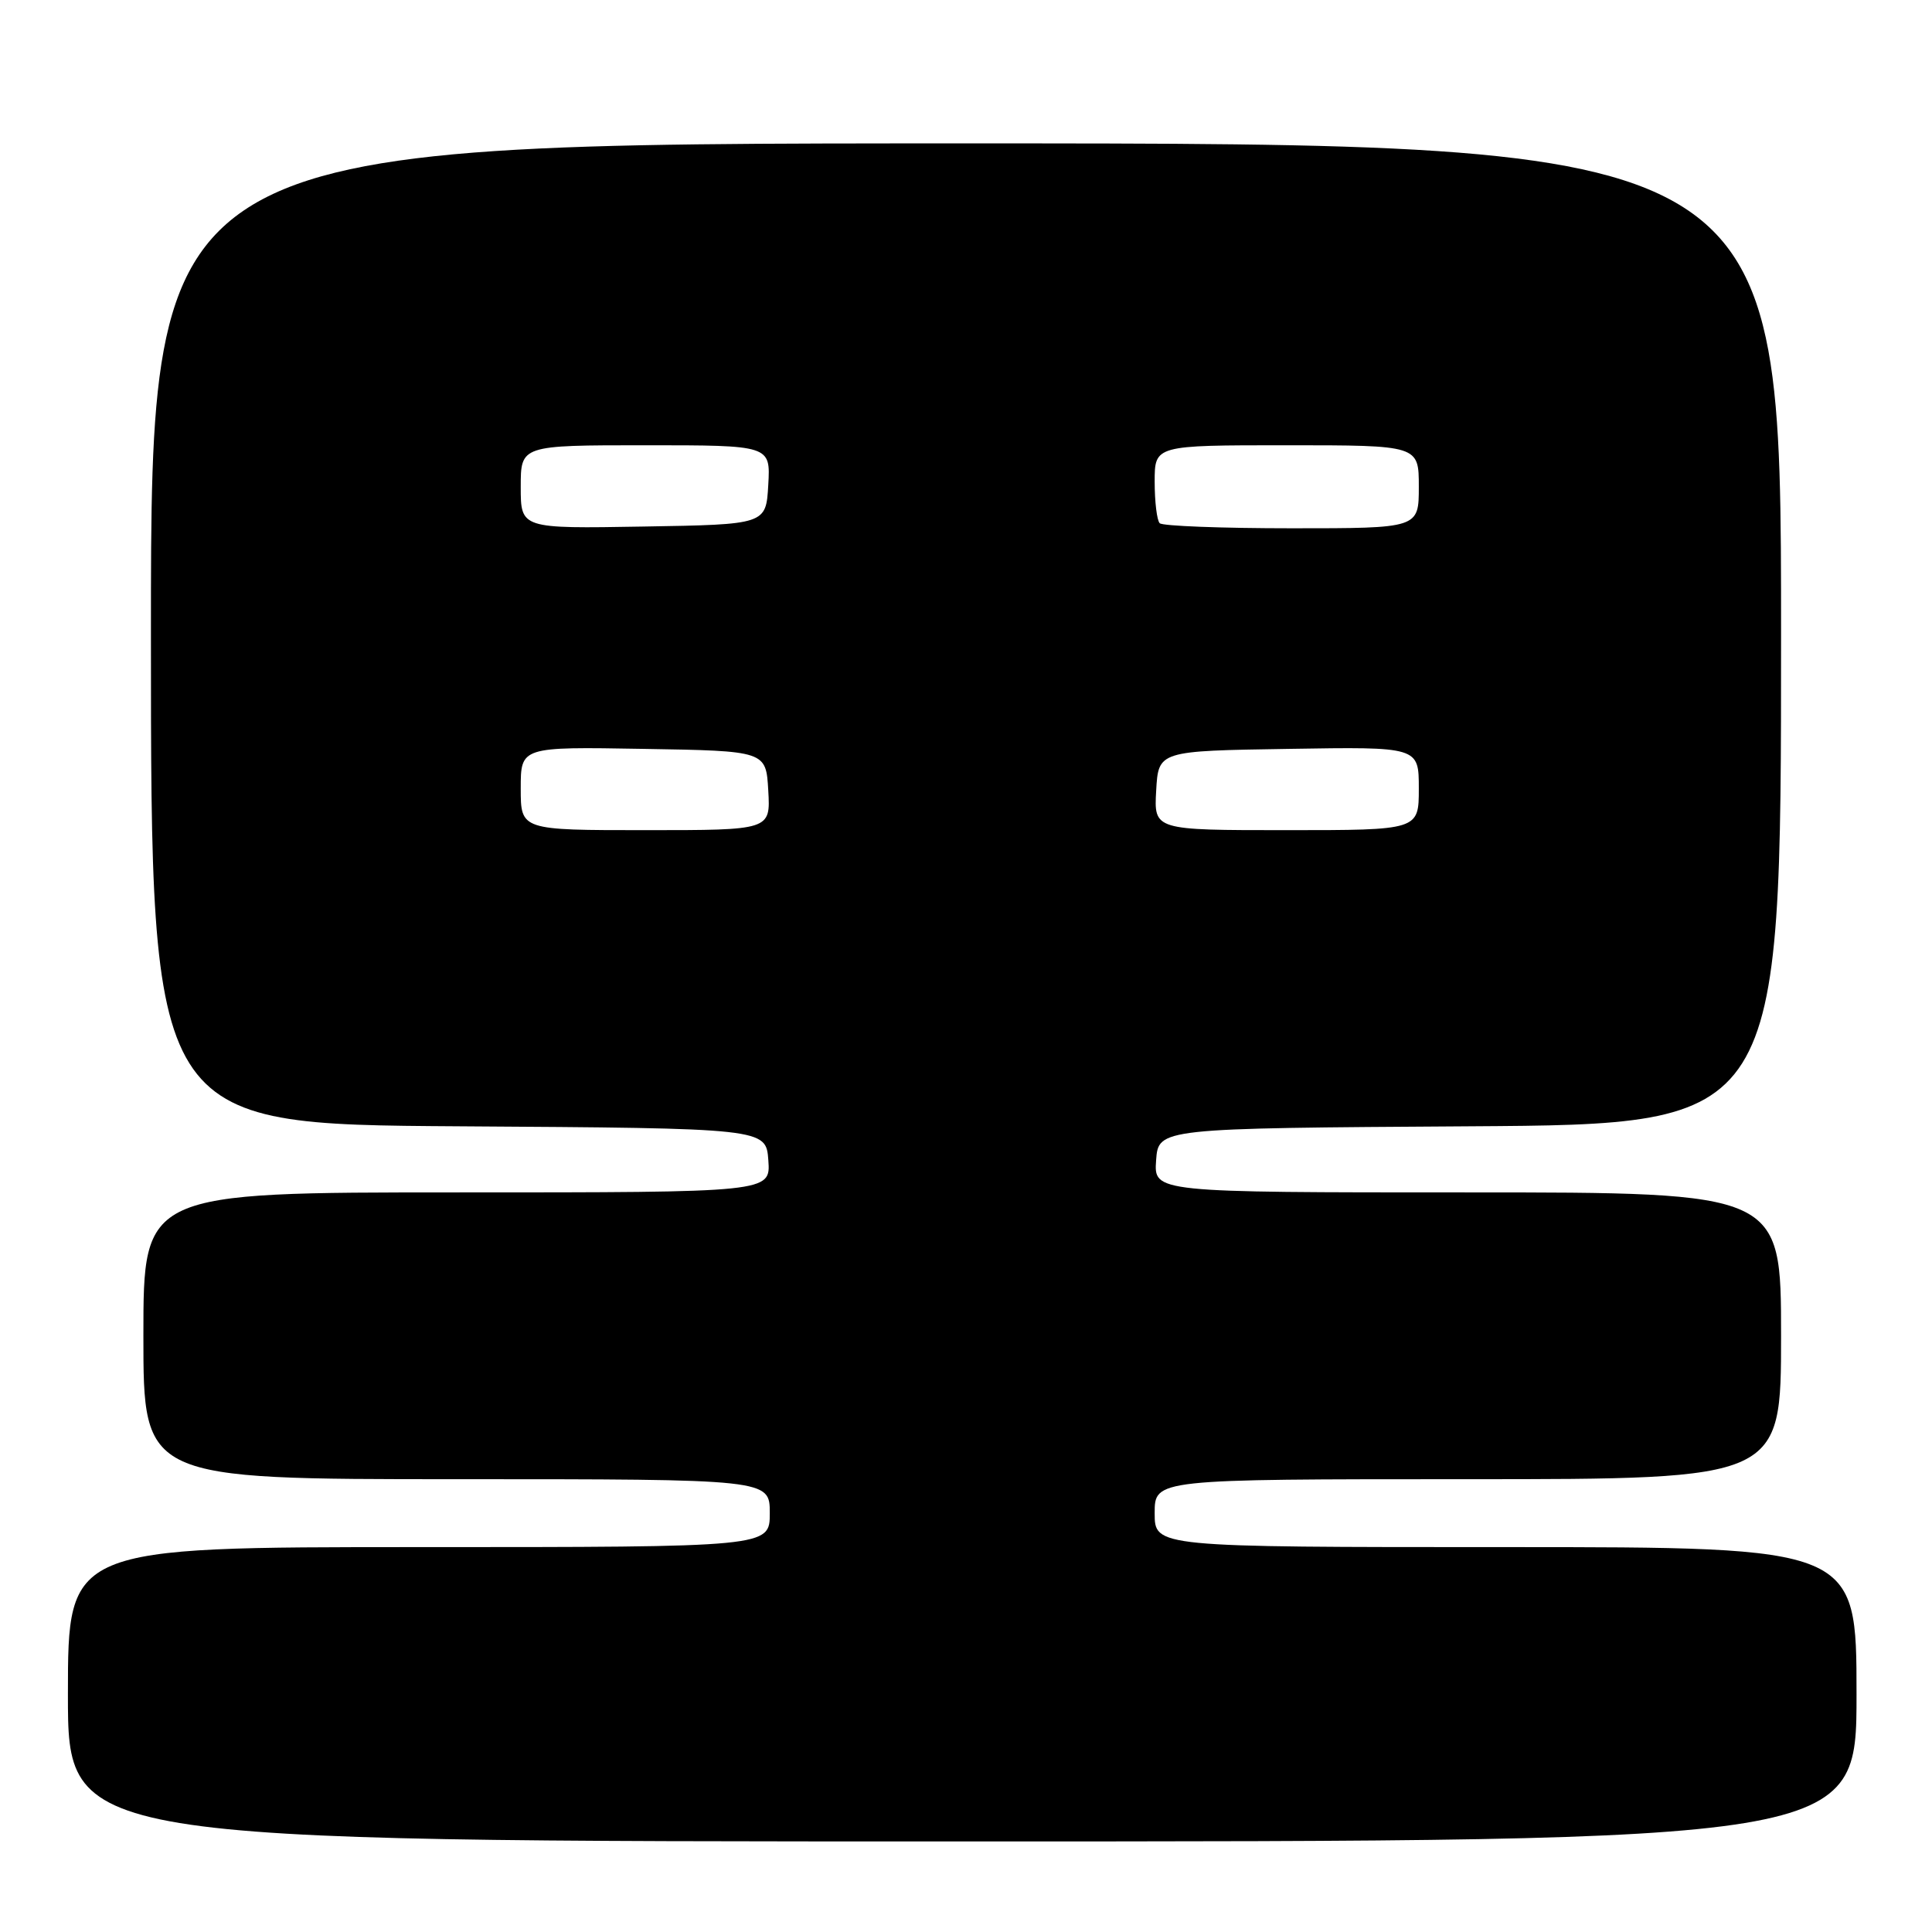 <?xml version="1.0" encoding="UTF-8" standalone="no"?>
<!DOCTYPE svg PUBLIC "-//W3C//DTD SVG 1.1//EN" "http://www.w3.org/Graphics/SVG/1.1/DTD/svg11.dtd" >
<svg xmlns="http://www.w3.org/2000/svg" xmlns:xlink="http://www.w3.org/1999/xlink" version="1.1" viewBox="0 0 256 256">
 <g >
 <path fill="currentColor"
d=" M 246.00 224.50 C 246.00 205.00 246.00 205.00 199.50 205.00 C 153.00 205.00 153.00 205.00 153.00 200.50 C 153.00 196.00 153.00 196.00 194.50 196.00 C 236.00 196.00 236.00 196.00 236.00 177.00 C 236.00 158.00 236.00 158.00 194.44 158.00 C 152.89 158.00 152.89 158.00 153.19 153.75 C 153.50 149.50 153.50 149.50 194.75 149.24 C 236.00 148.98 236.00 148.98 236.00 83.99 C 236.00 19.00 236.00 19.00 128.00 19.00 C 20.00 19.00 20.00 19.00 20.00 83.99 C 20.00 148.98 20.00 148.98 60.75 149.24 C 101.50 149.50 101.50 149.50 101.81 153.75 C 102.11 158.00 102.11 158.00 60.56 158.00 C 19.00 158.00 19.00 158.00 19.00 177.00 C 19.00 196.00 19.00 196.00 60.50 196.00 C 102.00 196.00 102.00 196.00 102.00 200.50 C 102.00 205.00 102.00 205.00 55.50 205.00 C 9.00 205.00 9.00 205.00 9.00 224.50 C 9.00 244.00 9.00 244.00 127.50 244.00 C 246.00 244.00 246.00 244.00 246.00 224.50 Z  M 69.00 104.48 C 69.00 98.95 69.00 98.95 85.25 99.23 C 101.50 99.50 101.50 99.50 101.80 104.75 C 102.10 110.00 102.10 110.00 85.55 110.00 C 69.00 110.00 69.00 110.00 69.00 104.48 Z  M 153.20 104.75 C 153.50 99.50 153.50 99.50 170.75 99.23 C 188.00 98.95 188.00 98.95 188.00 104.48 C 188.00 110.00 188.00 110.00 170.45 110.00 C 152.90 110.00 152.90 110.00 153.20 104.75 Z  M 69.00 64.52 C 69.00 59.00 69.00 59.00 85.55 59.00 C 102.10 59.00 102.10 59.00 101.80 64.25 C 101.50 69.50 101.50 69.50 85.25 69.77 C 69.00 70.05 69.00 70.05 69.00 64.52 Z  M 153.67 69.33 C 153.30 68.97 153.00 66.49 153.00 63.83 C 153.00 59.00 153.00 59.00 170.50 59.00 C 188.00 59.00 188.00 59.00 188.00 64.50 C 188.00 70.00 188.00 70.00 171.17 70.00 C 161.91 70.00 154.03 69.70 153.67 69.33 Z "/>
</g>
</svg>
